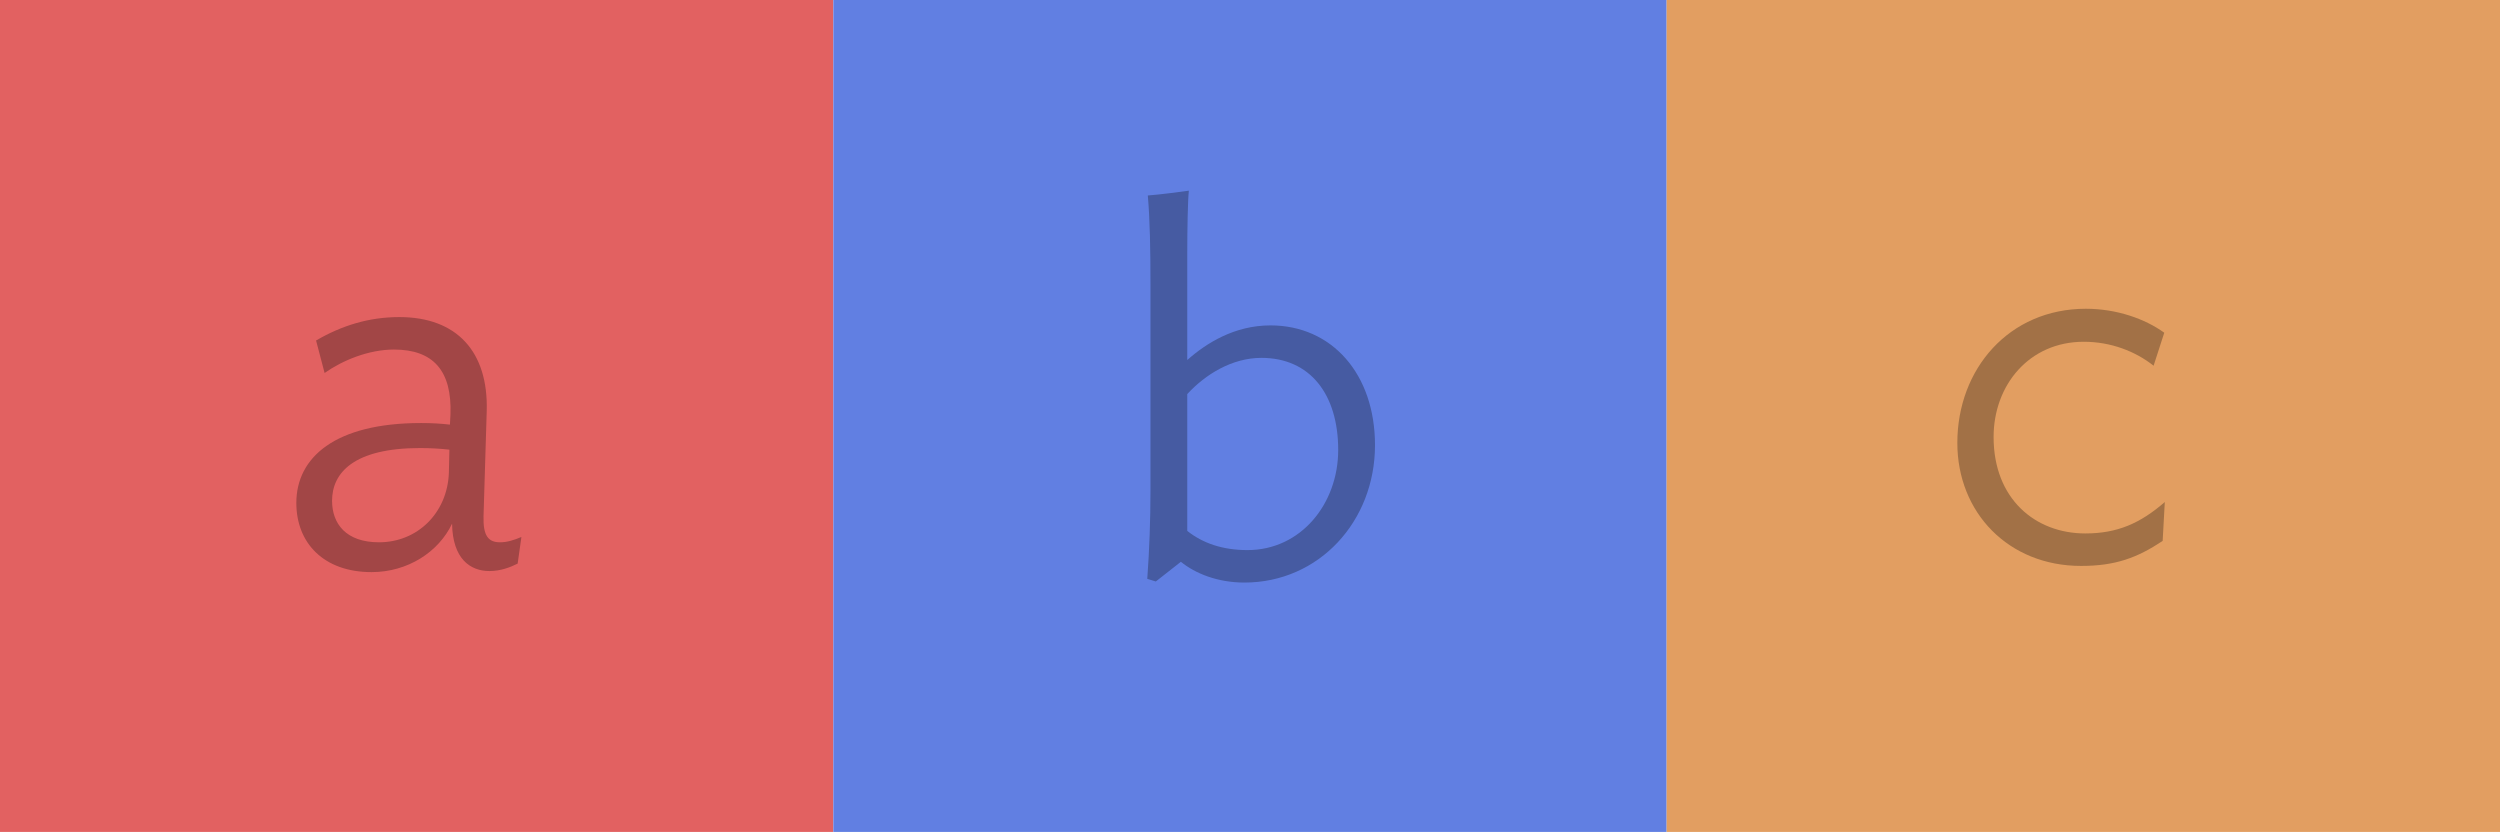 <?xml version="1.0" encoding="UTF-8" standalone="no"?>
<svg width="1205px" height="401px" viewBox="0 0 1205 401" version="1.1" xmlns="http://www.w3.org/2000/svg" xmlns:xlink="http://www.w3.org/1999/xlink" xmlns:sketch="http://www.bohemiancoding.com/sketch/ns">
    <!-- Generator: Sketch 3.2.2 (9983) - http://www.bohemiancoding.com/sketch -->
    <title>Group</title>
    <desc>Created with Sketch.</desc>
    <defs></defs>
    <g id="Page-1" stroke="none" stroke-width="1" fill="none" fill-rule="evenodd" sketch:type="MSPage">
        <g id="Group" sketch:type="MSLayerGroup">
            <g sketch:type="MSShapeGroup">
                <g>
                    <g>
                        <g>
                            <g>
                                <rect id="Rectangle-1" fill="#E26161" x="0" y="0" width="401.667" height="401"></rect>
                                <rect id="Rectangle-1" fill="#617FE2" x="401.667" y="0" width="401.667" height="401"></rect>
                                <rect id="Rectangle-1" fill="#E29E61" x="803.333" y="0" width="401.667" height="401"></rect>
                                <path d="M179.079,275.76 C196.56,275.76 211.469,266.007 217.896,252.405 C218.153,269.344 226.636,275.246 235.891,275.246 C241.289,275.246 245.916,273.45 249.515,271.653 L251.315,258.821 C247.716,260.361 244.374,261.388 241.032,261.388 C235.377,261.388 232.806,258.308 233.063,248.812 L234.605,197.998 C235.377,169.511 220.21,152.829 192.447,152.829 C177.794,152.829 164.683,156.935 152.344,164.121 L156.457,179.776 C165.197,173.617 177.794,168.484 189.876,168.484 C208.899,168.484 217.896,178.75 217.125,199.794 L216.868,204.67 C212.498,204.157 207.871,203.9 202.986,203.9 C161.341,203.9 142.833,220.582 142.833,242.396 C142.833,261.901 156.2,275.76 179.079,275.76 L179.079,275.76 Z M182.678,261.388 C166.74,261.388 160.056,252.405 160.056,241.37 C160.056,228.025 170.339,215.963 202.472,215.963 C207.099,215.963 211.984,216.219 216.611,216.732 L216.354,228.025 C215.583,247.273 201.187,261.388 182.678,261.388 L182.678,261.388 Z" id="a" opacity="0.284" fill="#000000"></path>
                                <path d="M662.75,214.583 C662.75,180.193 641.928,156.839 612.365,156.839 C595.141,156.839 581.517,165.308 572.263,173.521 L572.263,121.423 C572.263,110.644 572.52,96.272 573.034,91.909 C567.121,92.679 559.923,93.706 553.24,94.219 C554.268,106.024 554.525,120.14 554.525,137.334 L554.525,236.398 C554.525,250.513 554.011,264.885 552.983,279 L557.096,280.283 L569.178,270.787 C576.119,276.433 586.915,280.796 599.769,280.796 C635.758,280.796 662.75,251.283 662.75,214.583 L662.75,214.583 Z M645.012,216.893 C645.012,242.814 627.018,265.141 601.311,265.141 C589.229,265.141 579.717,261.805 572.263,255.902 L572.263,189.946 C581.003,180.45 593.856,172.494 607.995,172.494 C631.388,172.494 645.012,189.946 645.012,216.893 L645.012,216.893 Z" id="b" opacity="0.284" fill="#000000"></path>
                                <path d="M1043.177,160.368 C1033.922,153.695 1020.298,148.819 1005.388,148.819 C968.37,148.819 943.435,177.819 943.435,213.492 C943.435,247.112 968.113,272.776 1003.074,272.776 C1019.526,272.776 1030.066,268.927 1042.405,260.714 L1043.434,241.979 C1031.609,252.245 1020.555,257.121 1005.131,257.121 C980.966,257.121 960.915,240.44 960.915,210.669 C960.915,185.519 978.139,164.731 1004.359,164.731 C1017.47,164.731 1029.295,169.35 1038.035,176.28 L1043.177,160.368 Z" id="c" opacity="0.284" fill="#000000"></path>
                            </g>
                        </g>
                    </g>
                </g>
            </g>
        </g>
    </g>
</svg>